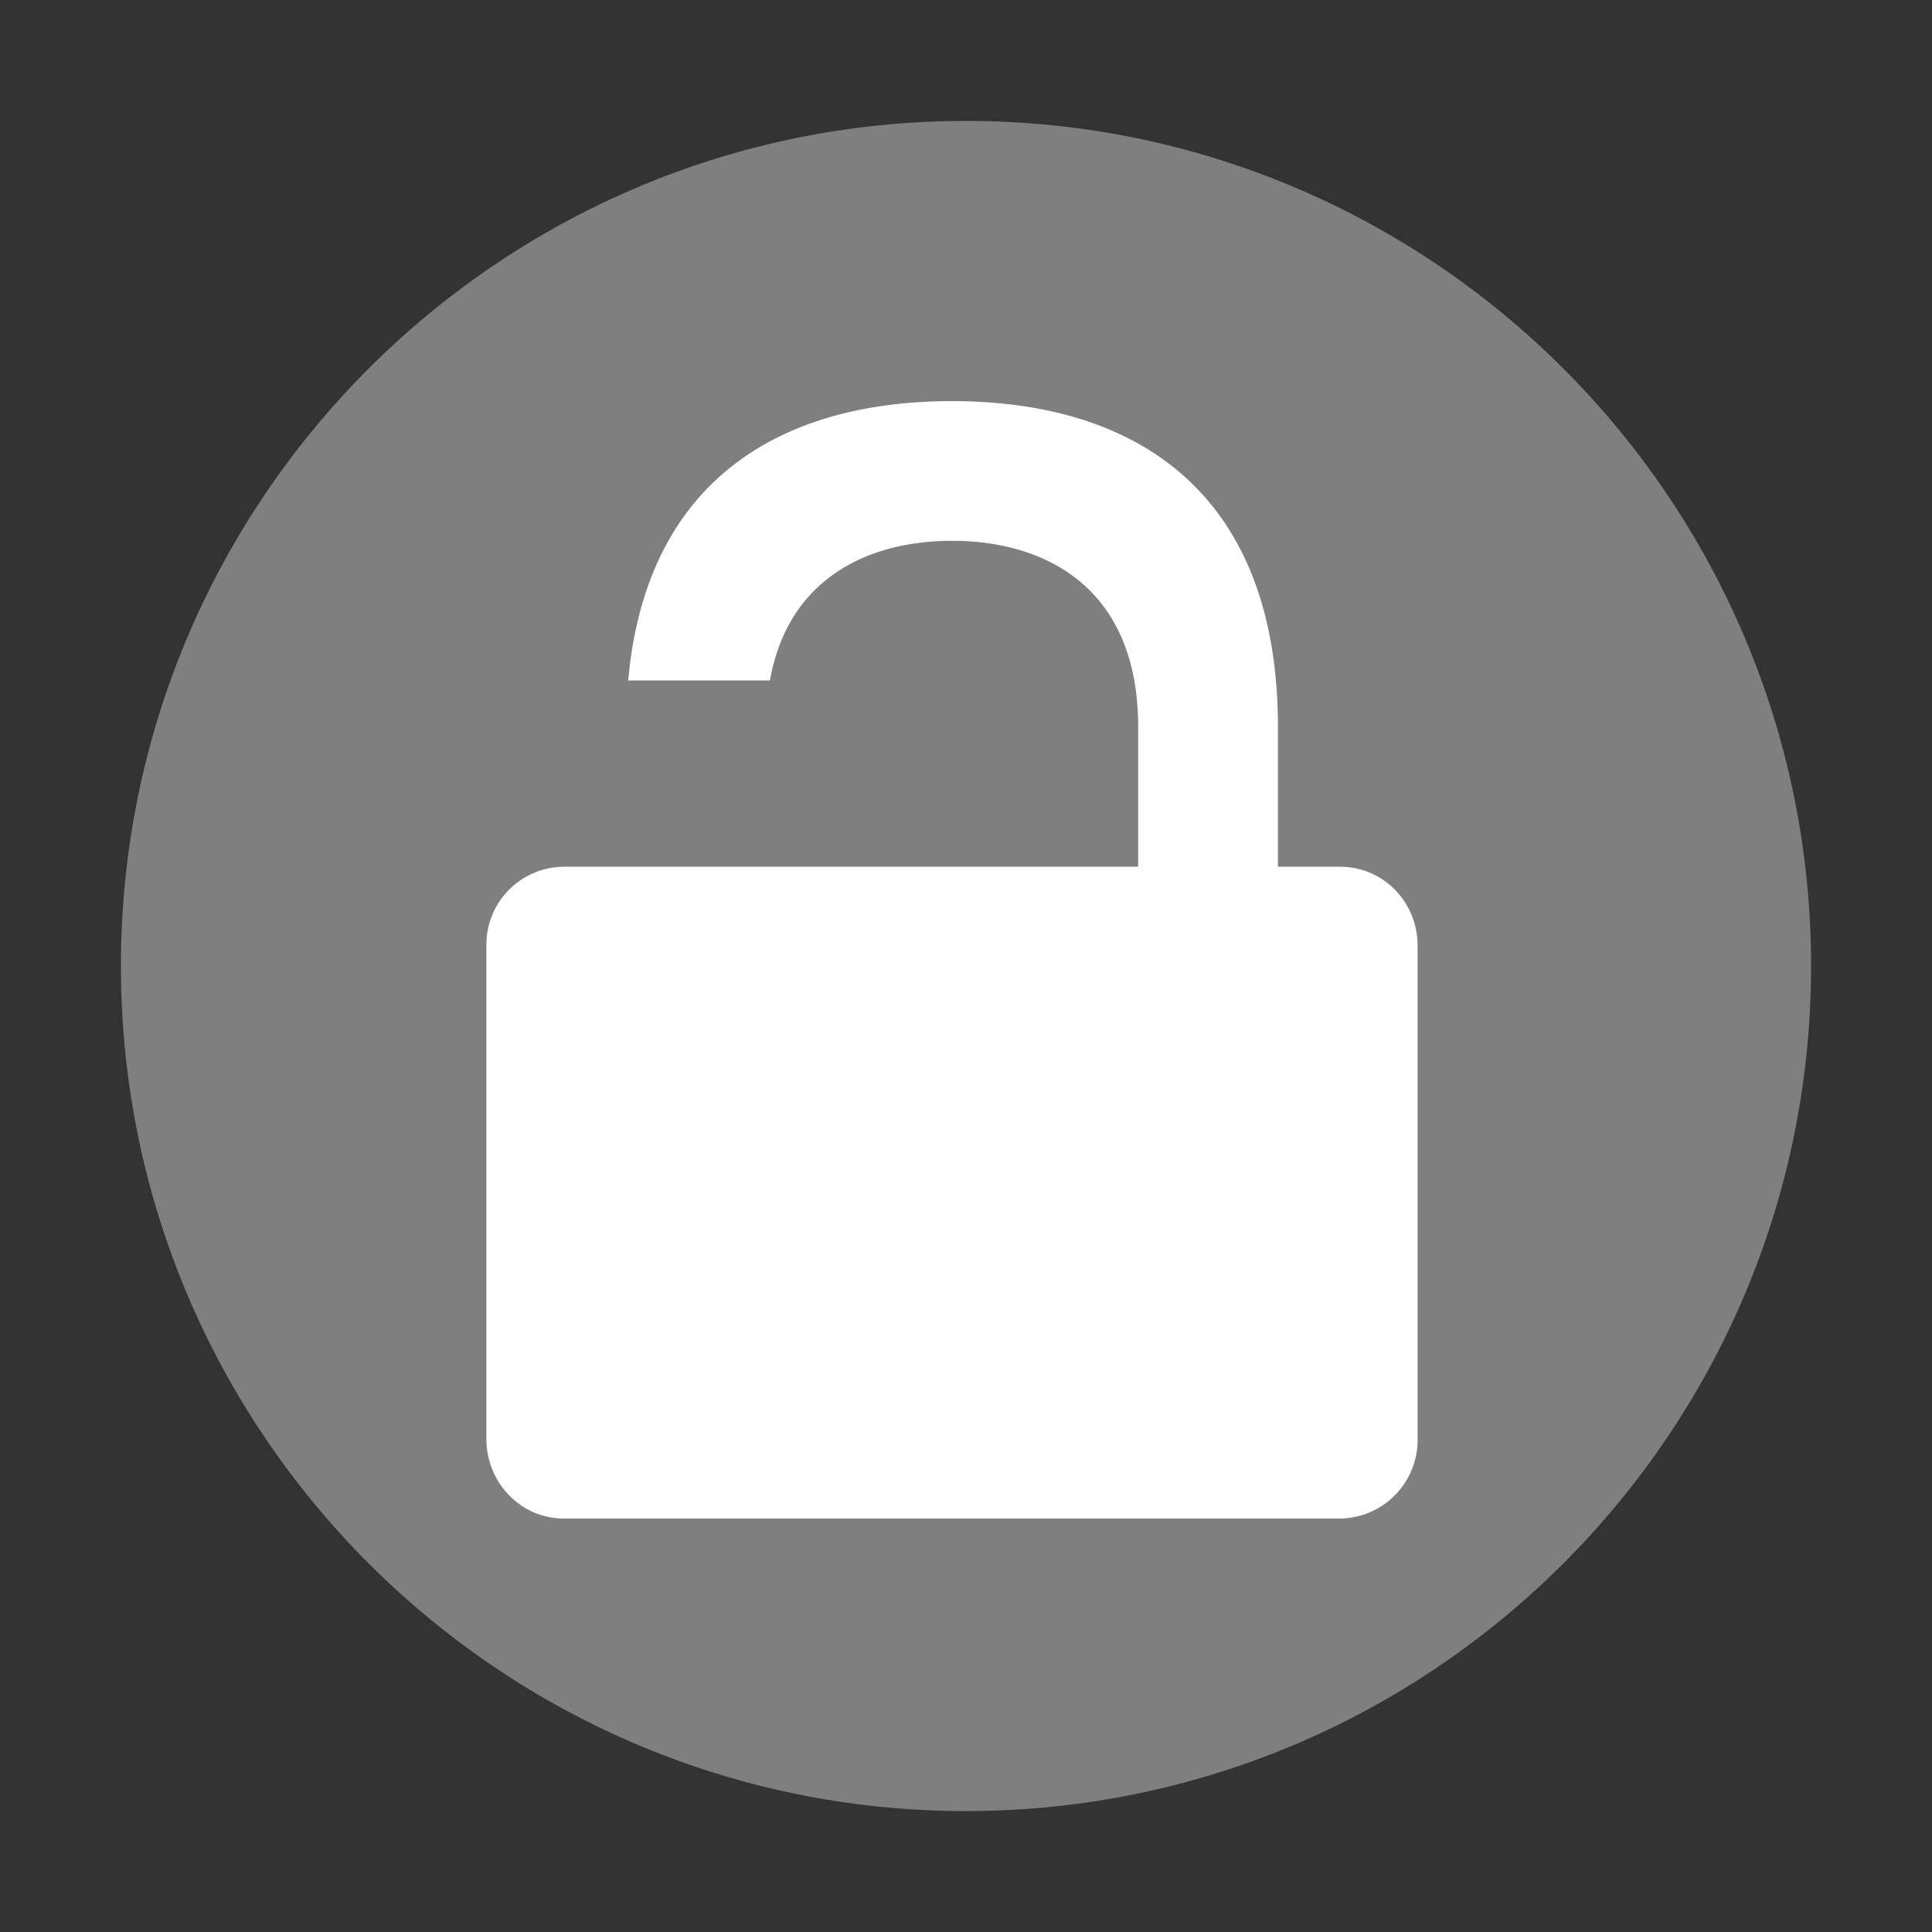 <?xml version="1.0" encoding="UTF-8" standalone="no"?>
<svg
   xmlns:dc="http://purl.org/dc/elements/1.1/"
   xmlns:cc="http://creativecommons.org/ns#"
   xmlns:rdf="http://www.w3.org/1999/02/22-rdf-syntax-ns#"
   xmlns:svg="http://www.w3.org/2000/svg"
   xmlns="http://www.w3.org/2000/svg"
   xmlns:sodipodi="http://sodipodi.sourceforge.net/DTD/sodipodi-0.dtd"
   xmlns:inkscape="http://www.inkscape.org/namespaces/inkscape"
   width="24"
   height="24"
   version="1"
   id="svg6"
   sodipodi:docname="emblem-unlocked.svg"
   inkscape:version="0.92.4 (5da689c313, 2019-01-14)">
  <rect width="100%" height="100%" fill="#333333" stroke="none"/>
  <defs
     id="defs10" />
  <sodipodi:namedview
     pagecolor="#ffffff"
     bordercolor="#666666"
     borderopacity="1"
     objecttolerance="10"
     gridtolerance="10"
     guidetolerance="10"
     inkscape:pageopacity="0"
     inkscape:pageshadow="2"
     inkscape:window-width="1160"
     inkscape:window-height="480"
     id="namedview8"
     showgrid="false"
     inkscape:zoom="9.8333333"
     inkscape:cx="1.0677966"
     inkscape:cy="12"
     inkscape:window-x="0"
     inkscape:window-y="25"
     inkscape:window-maximized="0"
     inkscape:current-layer="svg6" />
  <path
     d="M 12,1.502 C 6.207,1.502 1.502,6.208 1.502,12 1.502,17.792 6.208,22.498 12,22.498 17.793,22.498 22.498,17.792 22.498,12 22.498,6.207 17.792,1.502 12,1.502 Z"
     id="path2"
     inkscape:connector-curvature="0"
     style="fill:#7f7f7f" />
  <path
     d="m 11.826,4.983 c -2.152,0 -3.802,1.003 -4.022,3.47 h 1.76 c 0.23,-1.286 1.245,-1.735 2.262,-1.735 1.157,0 2.313,0.579 2.313,2.314 v 1.735 H 7.005 A 0.968,0.968 0 0 0 6.042,11.75 v 6.123 c 0,0.549 0.43,0.991 0.963,0.991 h 9.641 A 0.976,0.976 0 0 0 17.61,17.873 V 11.75 c 0,-0.55 -0.43,-0.983 -0.964,-0.983 H 15.875 V 9.032 c 0,-2.892 -1.736,-4.049 -4.05,-4.049 z"
     id="path4"
     inkscape:connector-curvature="0"
     style="fill:#ffffff" />
</svg>
